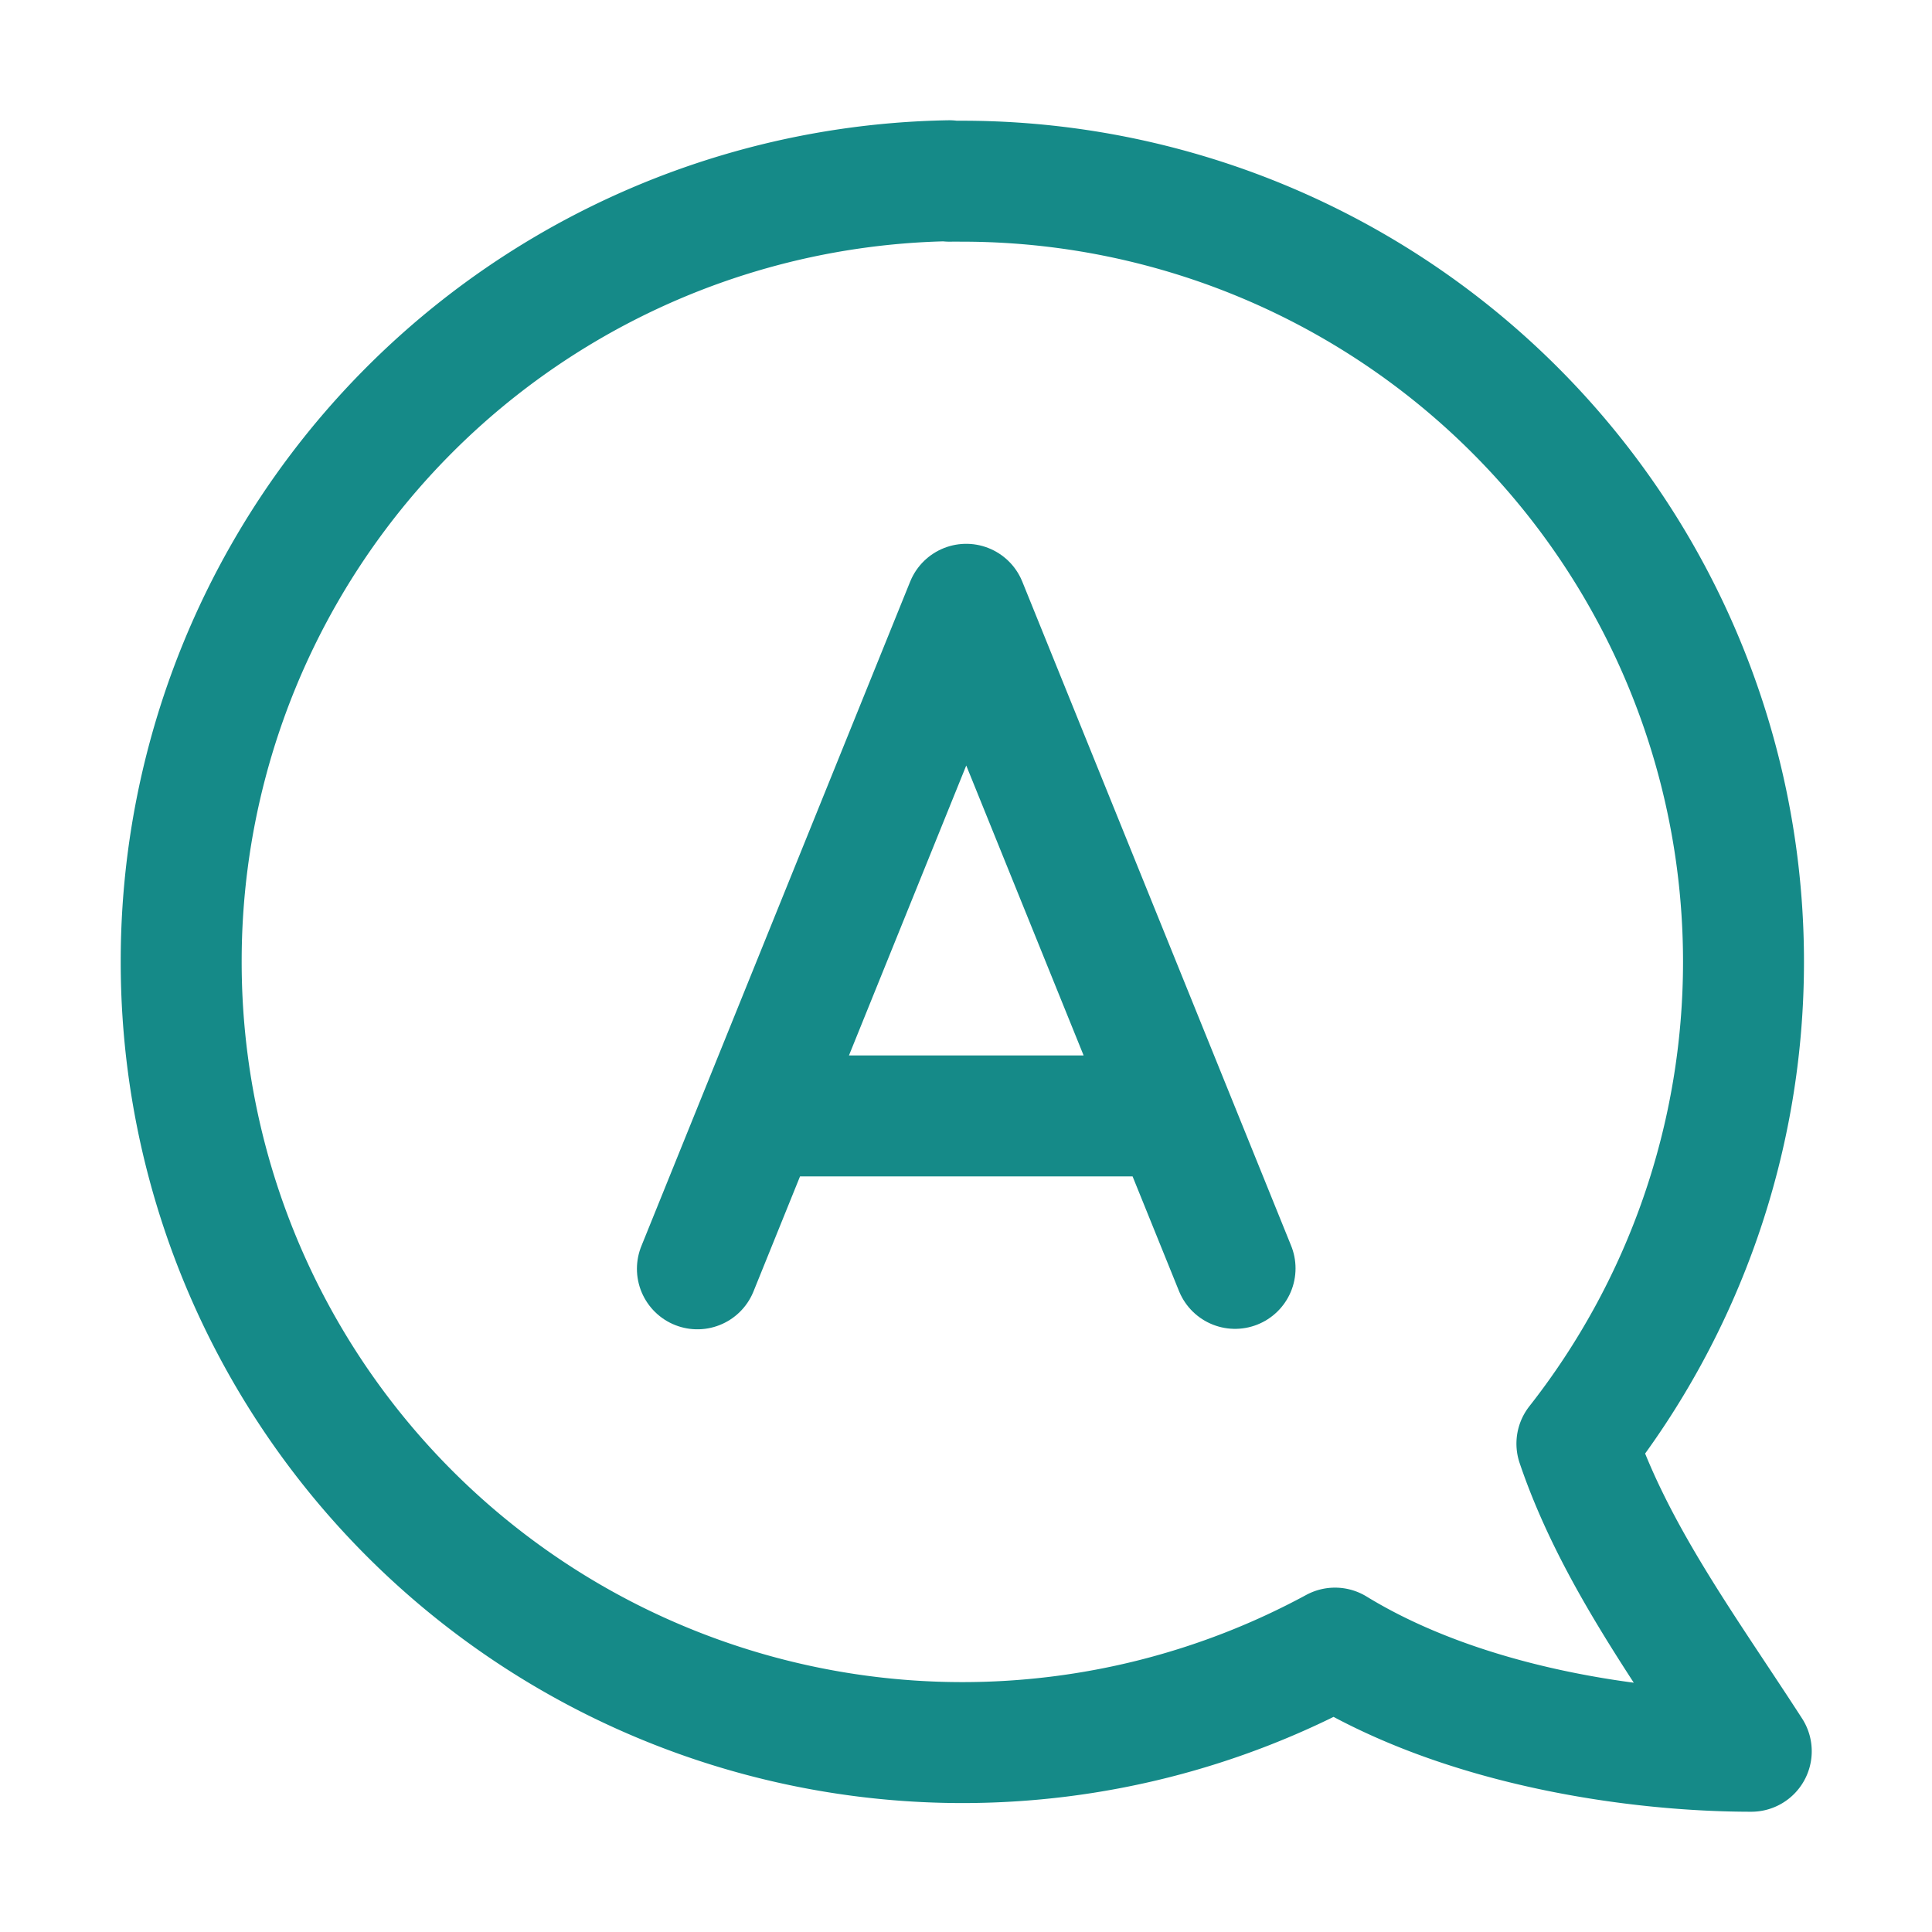 <svg xmlns="http://www.w3.org/2000/svg" viewBox="0 0 4.233 4.233"><path d="M-71.613 2.358a1.712 1.71 0 0 0-1.683 1.711 1.712 1.71 0 0 0 1.711 1.711 1.712 1.71 0 0 0 .817-.207c.286.175.668.226.912.226-.142-.22-.3-.432-.382-.674a1.712 1.71 0 0 0 .365-1.056 1.712 1.71 0 0 0-1.712-1.71 1.712 1.71 0 0 0-.028 0z" transform="translate(73.693 -1.962)" fill="none" stroke="#158a88" stroke-width=".265" stroke-linecap="round" stroke-linejoin="round" stroke-miterlimit="4" stroke-dasharray="none" paint-order="markers fill stroke" class="stroke-000000"></path><g stroke-width=".374" stroke-miterlimit="4" stroke-dasharray="none"><path d="m-73.83 4.52.589-1.456.589 1.455M-73.63 4.185h.798" transform="translate(75.358 -1.74)" fill="none" stroke="#158a88" stroke-width=".265" stroke-linecap="round" stroke-linejoin="round" stroke-miterlimit="4" stroke-dasharray="none" paint-order="markers fill stroke" class="stroke-000000"></path></g></svg>